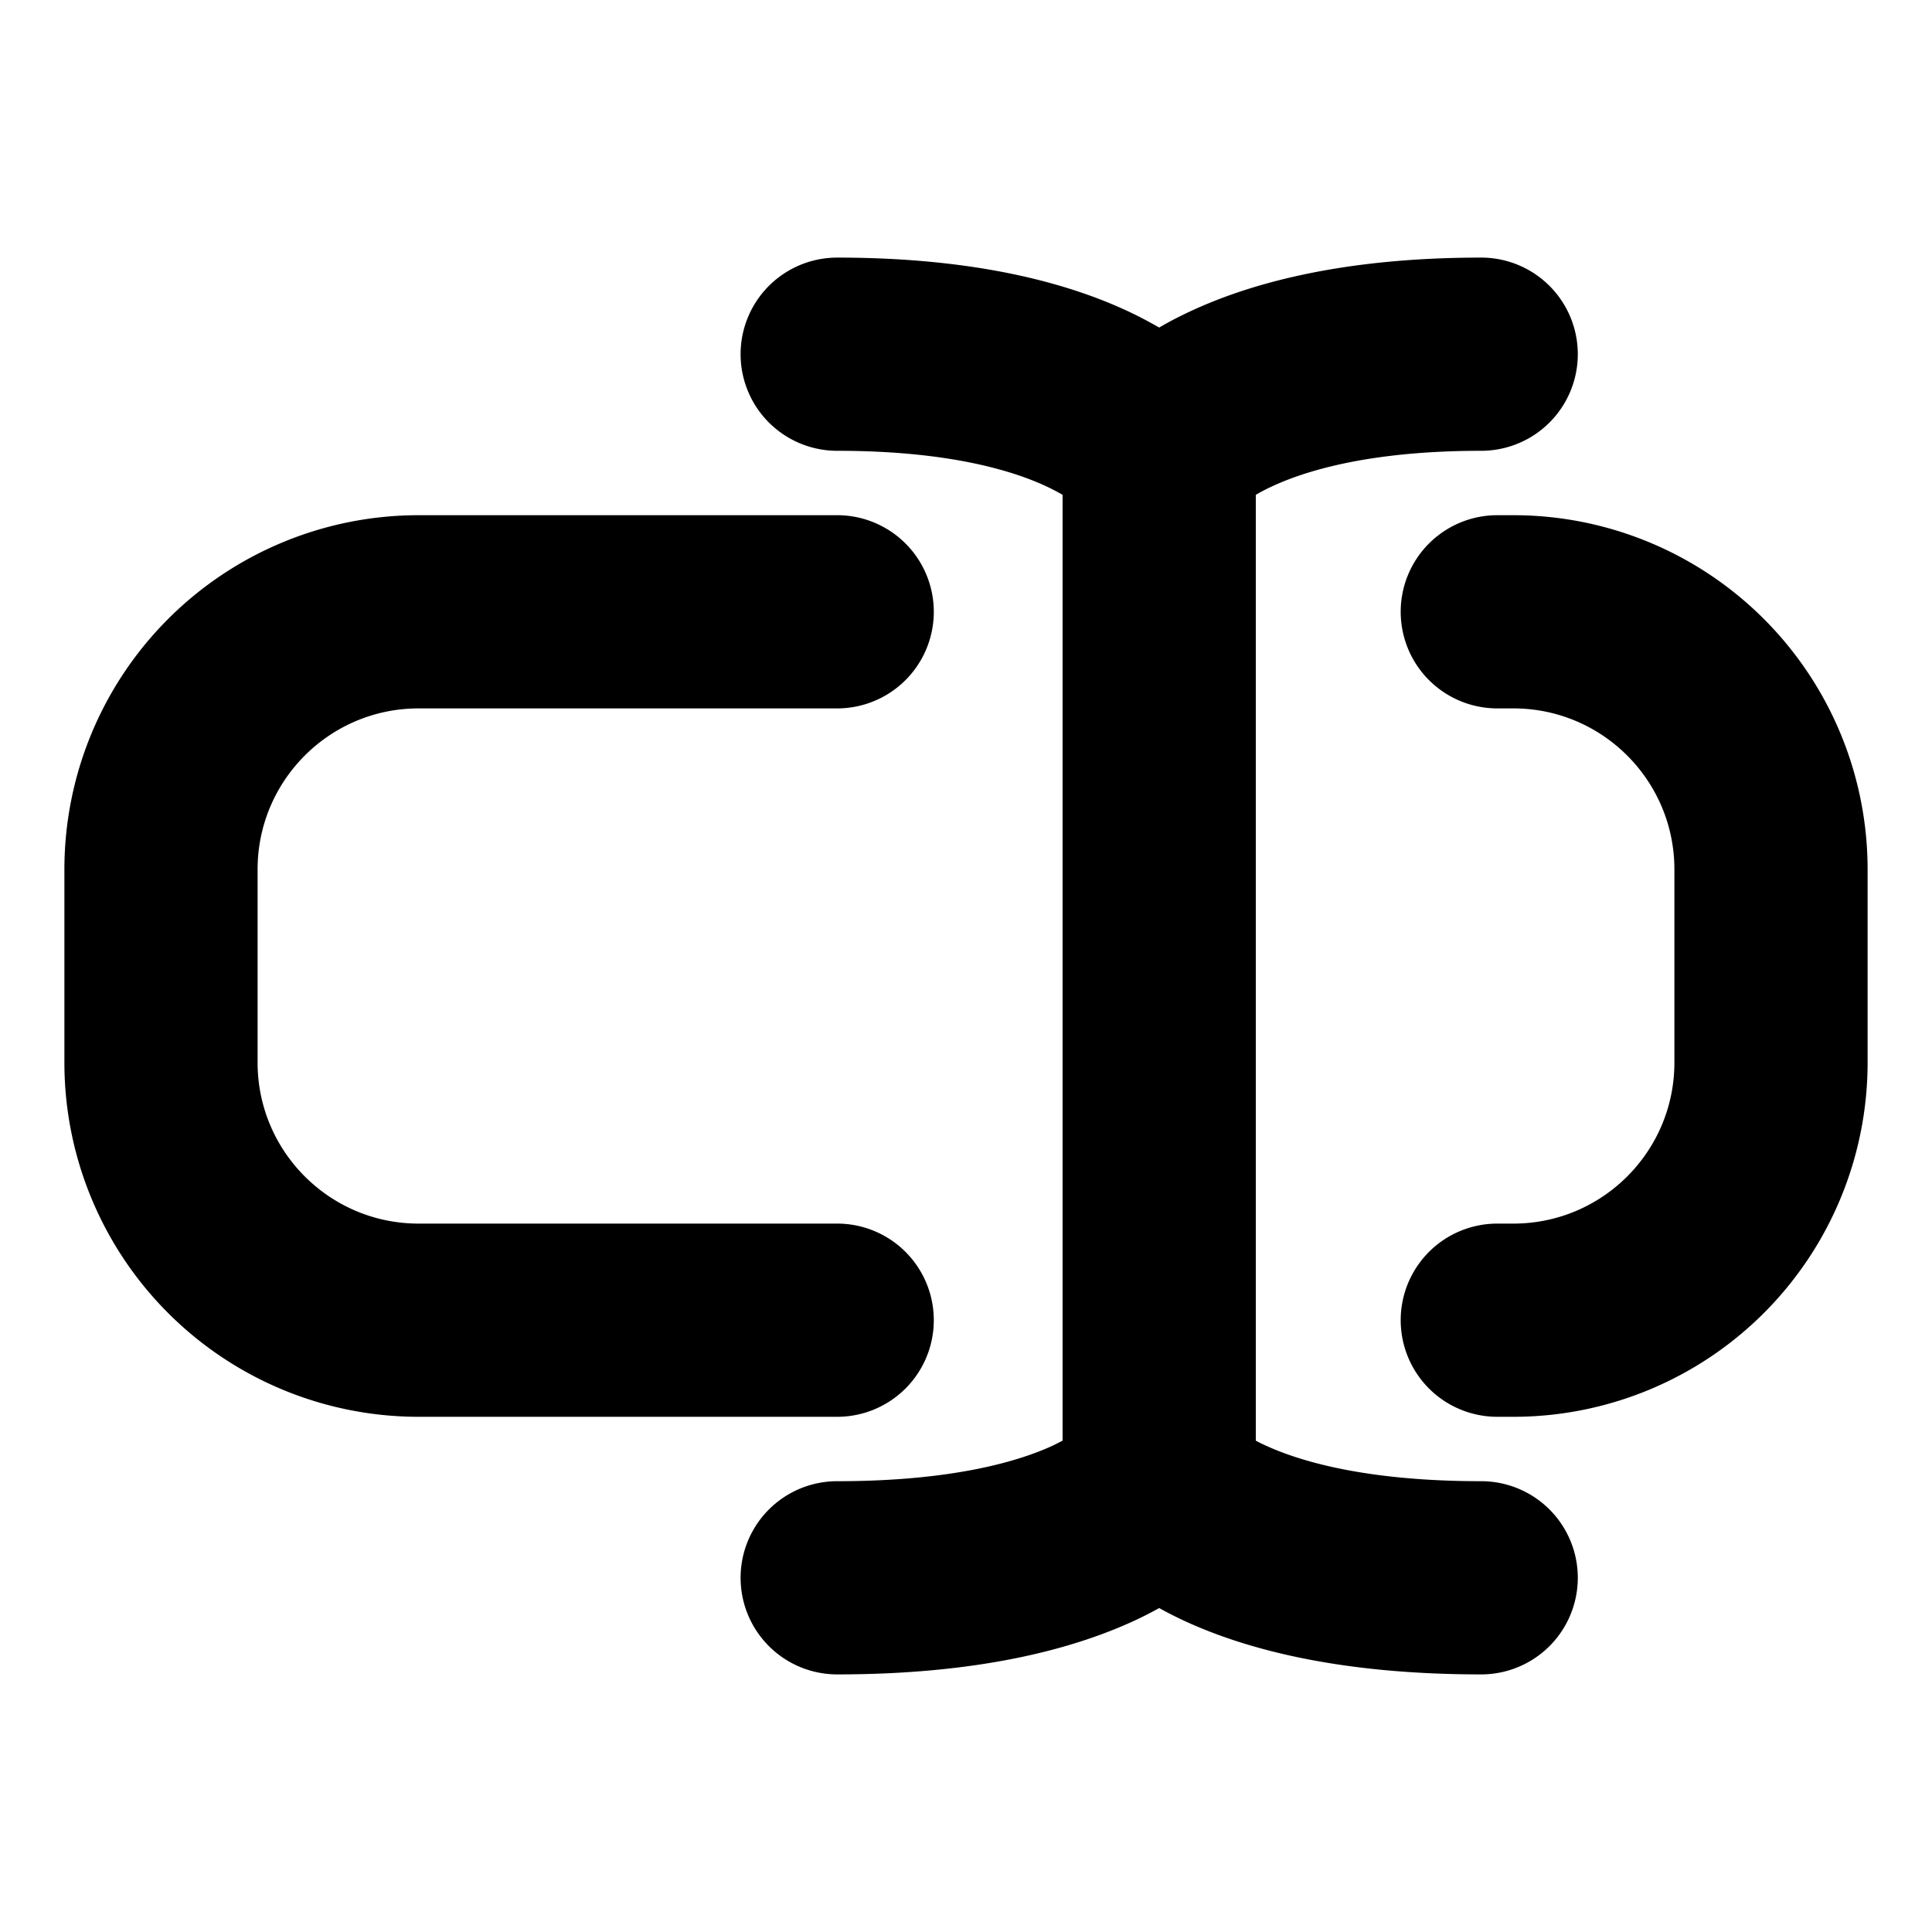 <svg xmlns="http://www.w3.org/2000/svg" viewBox="2.5 2.5 15 15"><path d="M14 4.5a.75.75 0 0 1 0 1.5c-.906 0-1.412.17-1.665.296-.032.016-.06.031-.085.046v7.343a.86.86 0 0 0 .068.034c.257.12.77.281 1.682.281a.75.75 0 0 1 0 1.5c-1.088 0-1.825-.191-2.318-.422a2.972 2.972 0 0 1-.182-.093 2.972 2.972 0 0 1-.182.093c-.493.23-1.23.422-2.318.422a.75.75 0 0 1 0-1.5c.912 0 1.425-.16 1.682-.28l.068-.035v-7.343a1.447 1.447 0 0 0-.085-.046c-.253-.127-.76-.296-1.665-.296a.75.75 0 0 1 0-1.5c1.094 0 1.838.205 2.335.454.059.03.114.06.165.089.051-.03.106-.06.165-.089.497-.248 1.24-.454 2.335-.454Z"/><path d="M4.5 9.25c0-.69.56-1.25 1.25-1.25h3.25a.75.75 0 0 0 0-1.5h-3.25a2.75 2.75 0 0 0-2.75 2.75v1.5a2.75 2.75 0 0 0 2.75 2.75h3.25a.75.75 0 0 0 0-1.5h-3.25c-.69 0-1.25-.56-1.25-1.25v-1.5Z"/><path d="M14.125 6.5a.75.75 0 0 0 0 1.5h.125c.69 0 1.25.56 1.25 1.25v1.5c0 .69-.56 1.25-1.25 1.25h-.125a.75.75 0 0 0 0 1.5h.125a2.75 2.75 0 0 0 2.75-2.75v-1.5a2.75 2.75 0 0 0-2.75-2.75h-.125Z"/></svg>